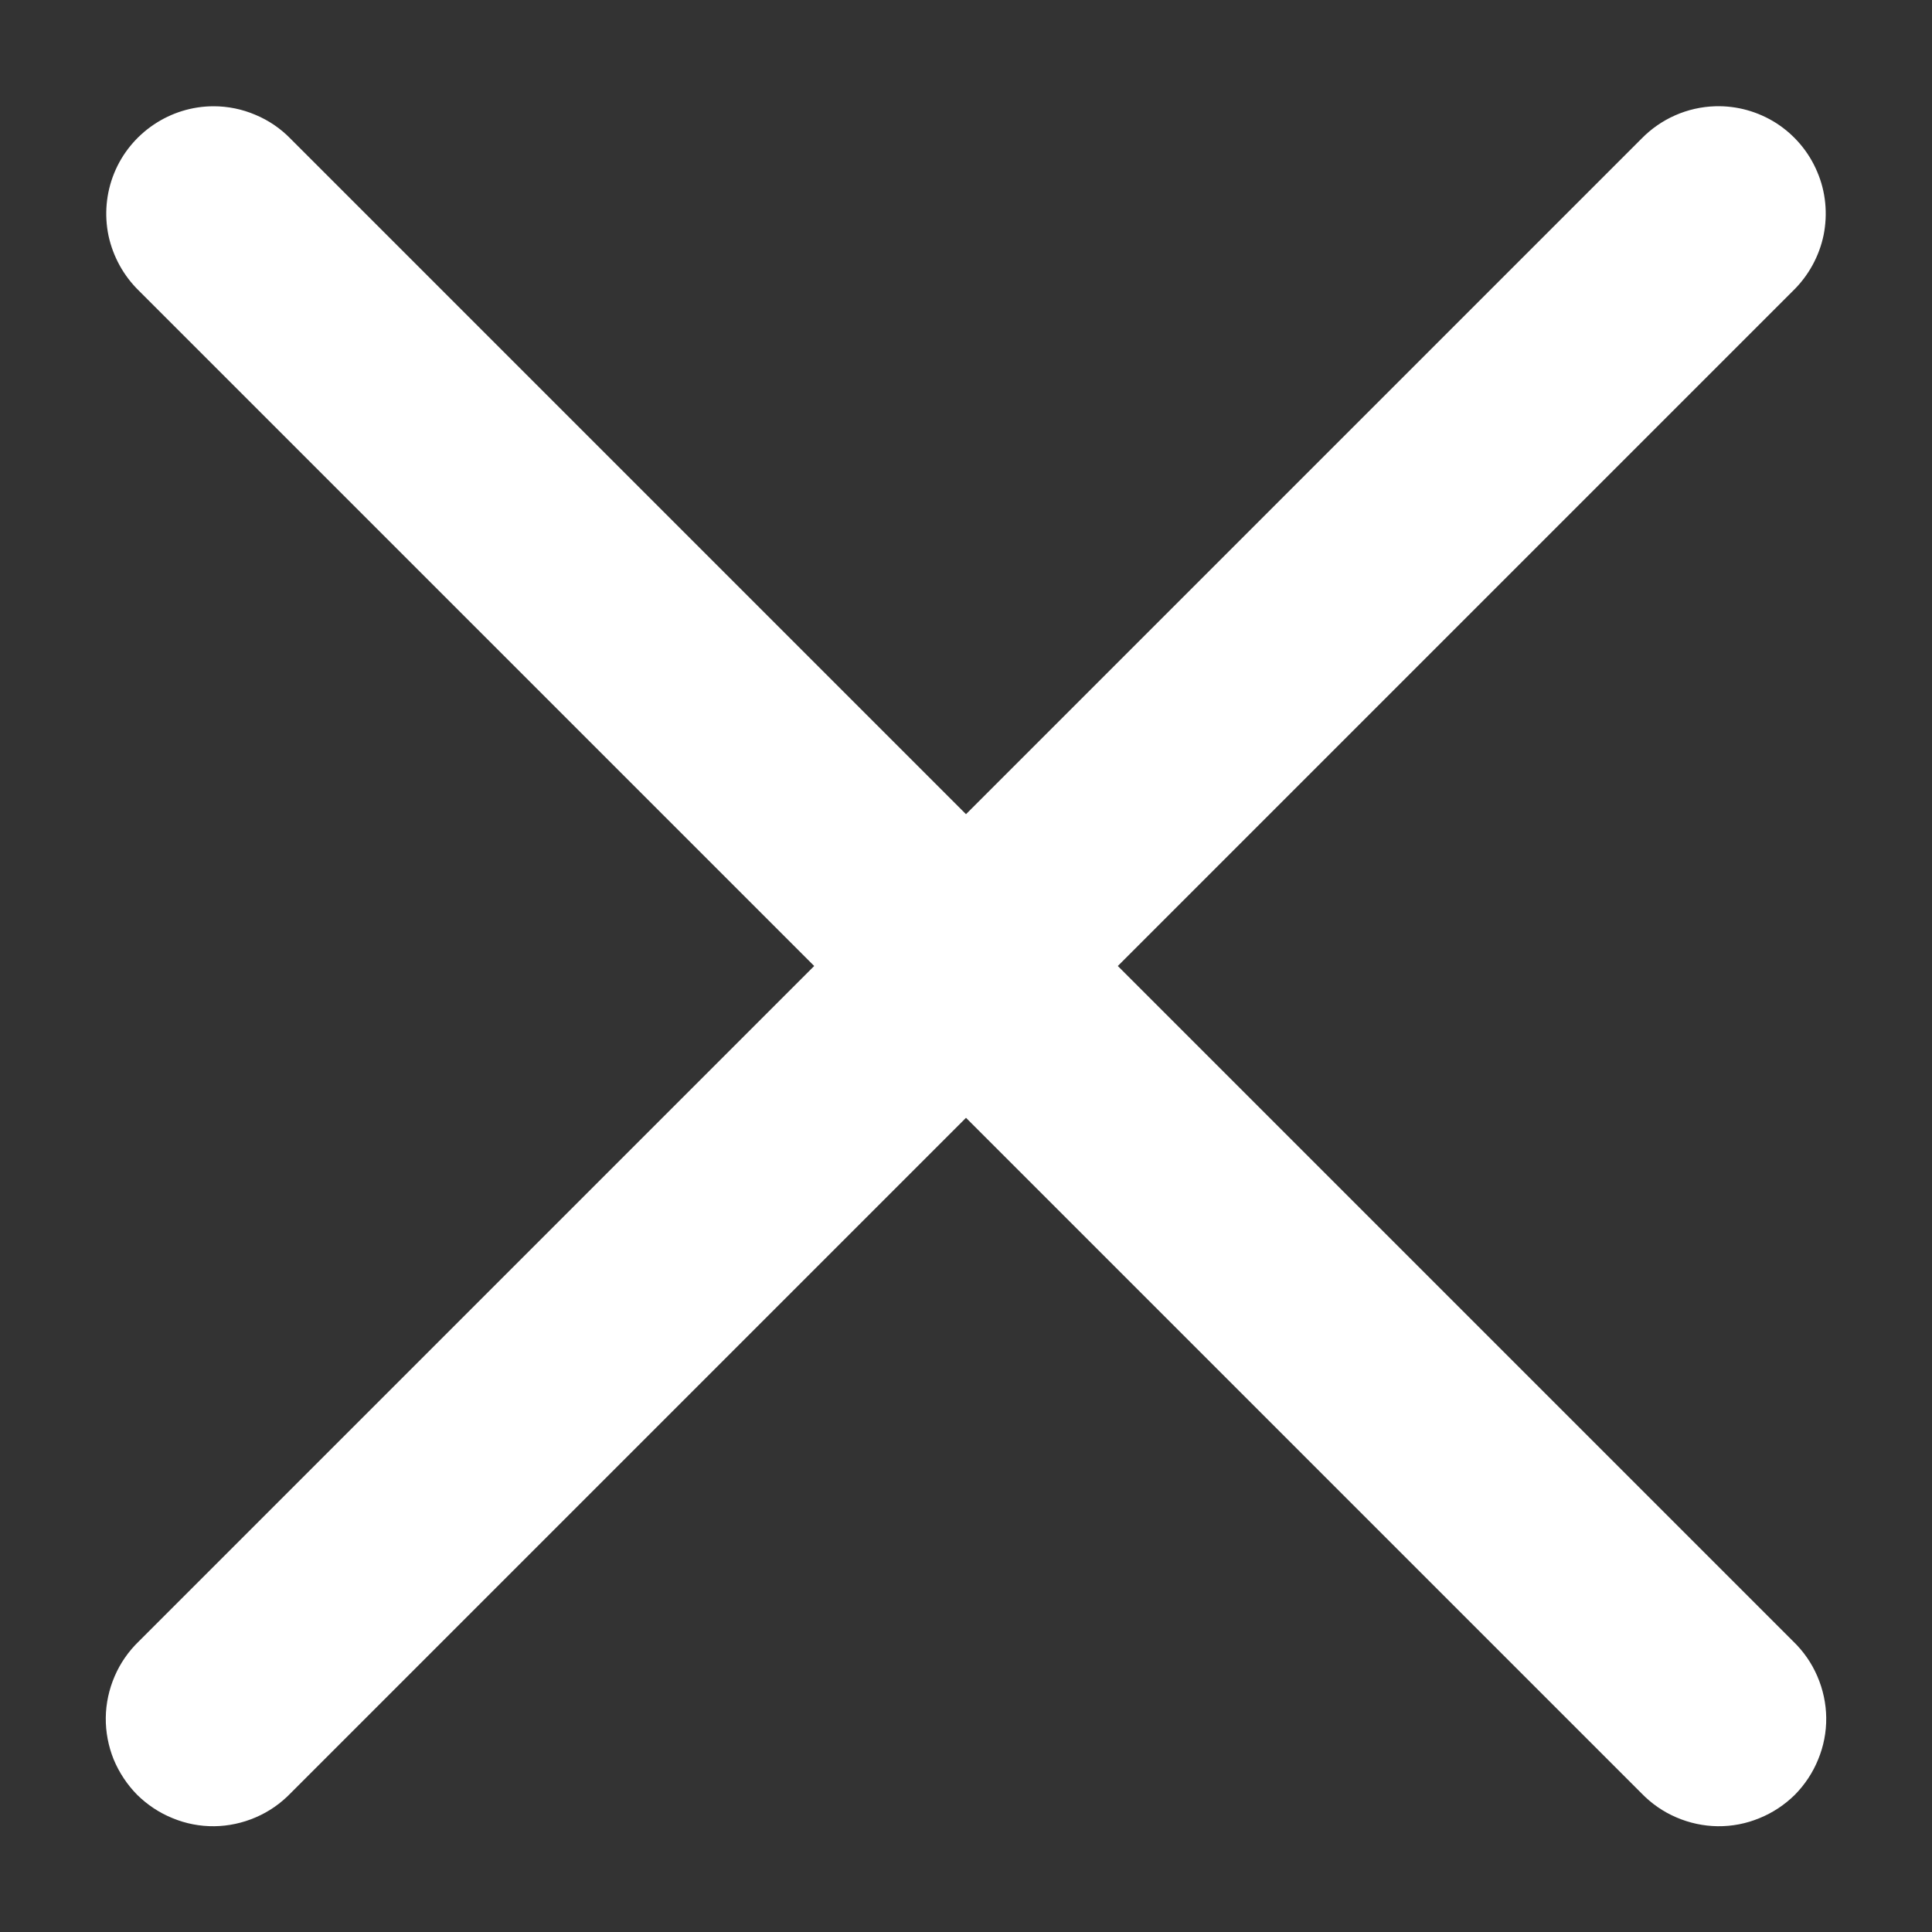 <svg width="12" height="12" viewBox="0 0 12 12" fill="none" xmlns="http://www.w3.org/2000/svg">
<rect x="0" y="0" width="12" height="12" fill="#333333" stroke="none"/>
<path d="M1.327 0.66C1.194 0.66 1.065 0.7 0.955 0.774C0.845 0.848 0.759 0.953 0.709 1.076C0.659 1.199 0.647 1.334 0.674 1.464C0.702 1.593 0.767 1.712 0.862 1.805L5.057 6L0.862 10.195C0.798 10.257 0.747 10.33 0.712 10.412C0.677 10.493 0.658 10.581 0.657 10.669C0.656 10.758 0.673 10.846 0.706 10.928C0.74 11.01 0.79 11.085 0.852 11.148C0.915 11.21 0.99 11.26 1.072 11.293C1.154 11.327 1.242 11.344 1.331 11.343C1.419 11.342 1.507 11.323 1.588 11.288C1.67 11.253 1.743 11.202 1.805 11.138L6 6.943L10.195 11.138C10.257 11.202 10.33 11.253 10.412 11.288C10.493 11.323 10.581 11.342 10.669 11.343C10.758 11.344 10.846 11.327 10.928 11.293C11.01 11.26 11.085 11.21 11.148 11.148C11.21 11.085 11.26 11.01 11.293 10.928C11.327 10.846 11.344 10.758 11.343 10.669C11.342 10.581 11.323 10.493 11.288 10.412C11.253 10.33 11.202 10.257 11.138 10.195L6.943 6L11.138 1.805C11.234 1.711 11.3 1.59 11.327 1.459C11.353 1.327 11.34 1.19 11.287 1.067C11.235 0.943 11.146 0.838 11.033 0.765C10.92 0.693 10.788 0.656 10.654 0.66C10.48 0.665 10.316 0.738 10.195 0.862L6 5.057L1.805 0.862C1.743 0.798 1.668 0.747 1.586 0.713C1.504 0.678 1.416 0.66 1.327 0.66Z" fill="white"/>
</svg>
